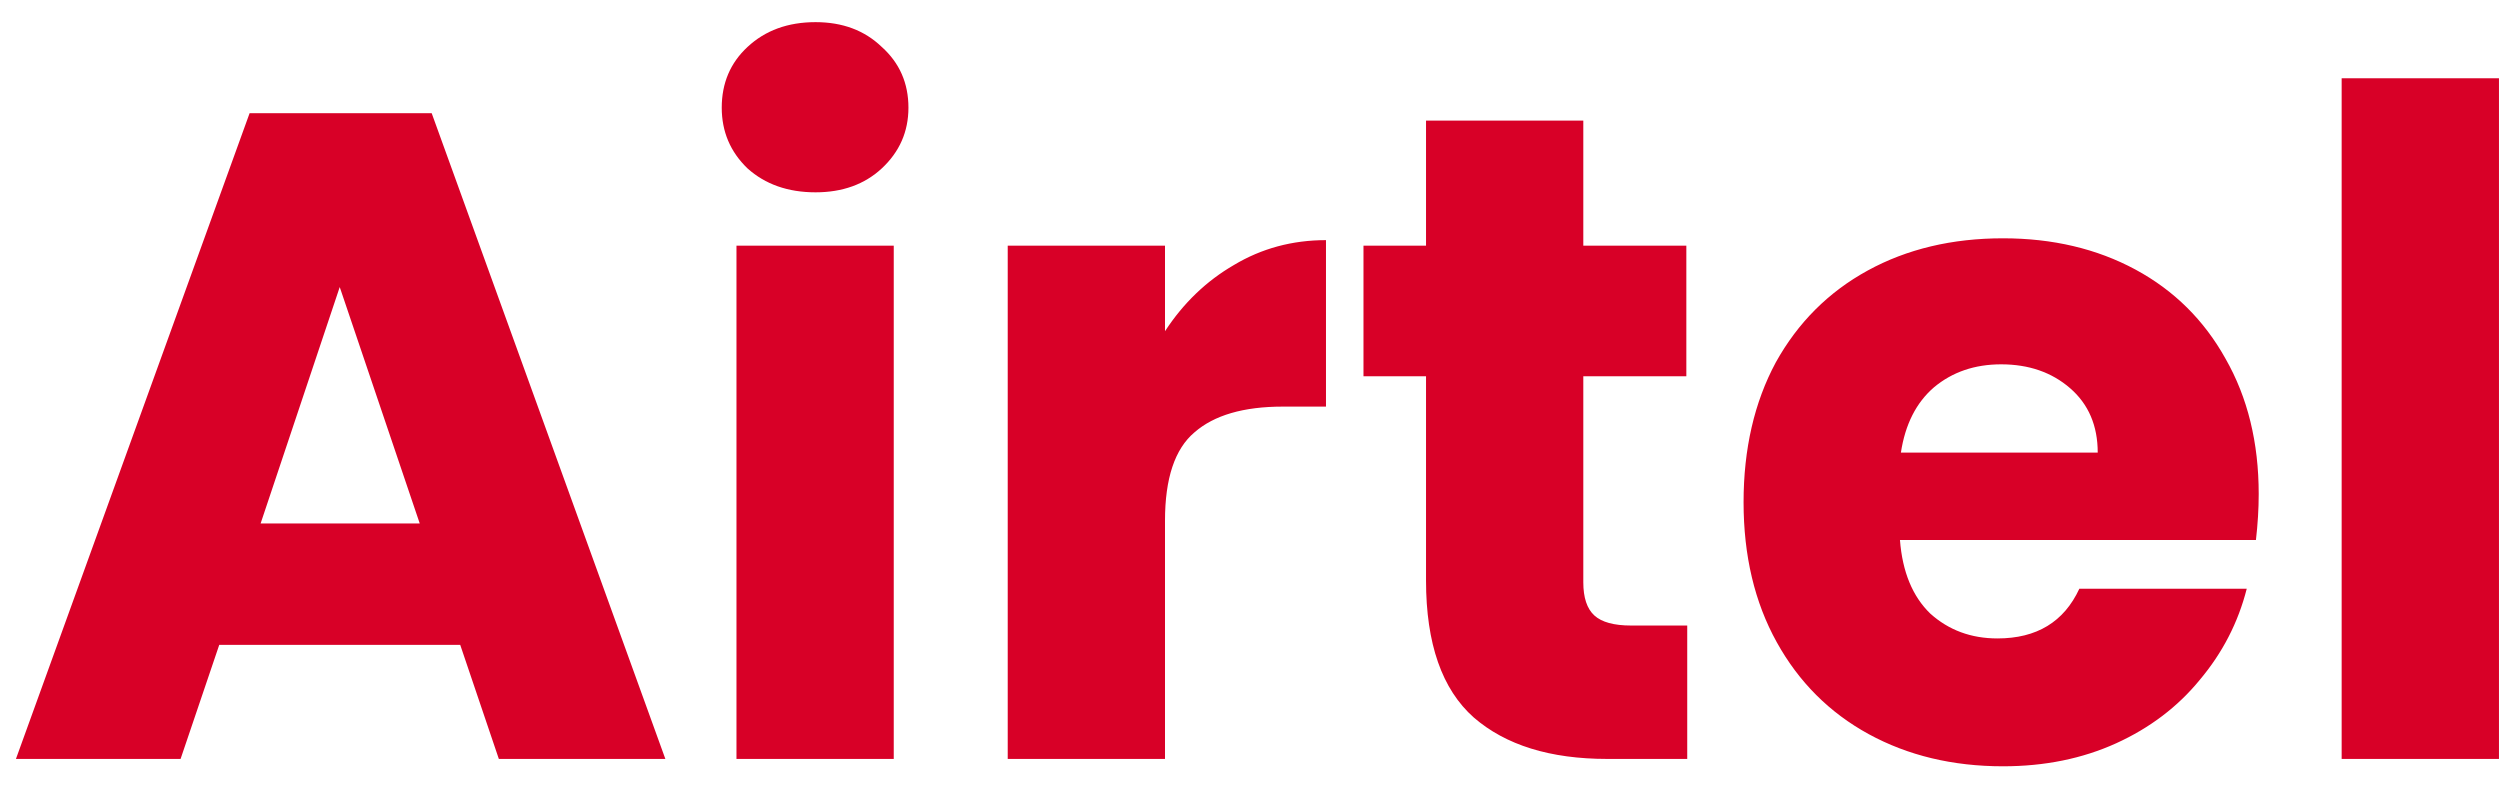 <svg width="56" height="18" viewBox="0 0 56 18" fill="none" xmlns="http://www.w3.org/2000/svg">
<path d="M10.309 14.445H4.911L4.045 17H0.357L5.591 2.536H9.67L14.904 17H11.174L10.309 14.445ZM9.402 11.725L7.61 6.43L5.838 11.725H9.402ZM18.268 4.308C17.65 4.308 17.142 4.129 16.744 3.772C16.359 3.401 16.167 2.948 16.167 2.412C16.167 1.863 16.359 1.409 16.744 1.052C17.142 0.681 17.65 0.496 18.268 0.496C18.873 0.496 19.367 0.681 19.752 1.052C20.15 1.409 20.349 1.863 20.349 2.412C20.349 2.948 20.15 3.401 19.752 3.772C19.367 4.129 18.873 4.308 18.268 4.308ZM20.02 5.503V17H16.497V5.503H20.02ZM26.096 7.419C26.509 6.787 27.024 6.293 27.642 5.935C28.26 5.565 28.947 5.379 29.702 5.379V9.108H28.734C27.855 9.108 27.195 9.301 26.756 9.685C26.316 10.056 26.096 10.716 26.096 11.663V17H22.573V5.503H26.096V7.419ZM37.794 14.012V17H36.002C34.724 17 33.728 16.691 33.014 16.073C32.3 15.441 31.943 14.418 31.943 13.003V8.429H30.542V5.503H31.943V2.701H35.466V5.503H37.774V8.429H35.466V13.044C35.466 13.387 35.548 13.635 35.713 13.786C35.878 13.937 36.153 14.012 36.537 14.012H37.794ZM50.595 11.066C50.595 11.396 50.574 11.739 50.533 12.096H42.559C42.614 12.81 42.841 13.36 43.239 13.745C43.651 14.115 44.152 14.301 44.743 14.301C45.622 14.301 46.233 13.93 46.577 13.188H50.327C50.135 13.944 49.784 14.624 49.276 15.228C48.782 15.832 48.157 16.306 47.401 16.65C46.645 16.993 45.801 17.165 44.867 17.165C43.74 17.165 42.738 16.924 41.858 16.444C40.979 15.963 40.292 15.276 39.798 14.383C39.303 13.49 39.056 12.446 39.056 11.251C39.056 10.056 39.297 9.012 39.777 8.119C40.272 7.227 40.959 6.54 41.838 6.059C42.717 5.578 43.727 5.338 44.867 5.338C45.979 5.338 46.968 5.571 47.834 6.038C48.699 6.505 49.372 7.172 49.853 8.037C50.347 8.902 50.595 9.912 50.595 11.066ZM46.989 10.139C46.989 9.534 46.783 9.054 46.371 8.696C45.959 8.339 45.444 8.161 44.825 8.161C44.235 8.161 43.733 8.332 43.321 8.676C42.923 9.019 42.676 9.507 42.58 10.139H46.989ZM55.977 1.753V17H52.453V1.753H55.977Z" fill="#D80027"/>
</svg>
